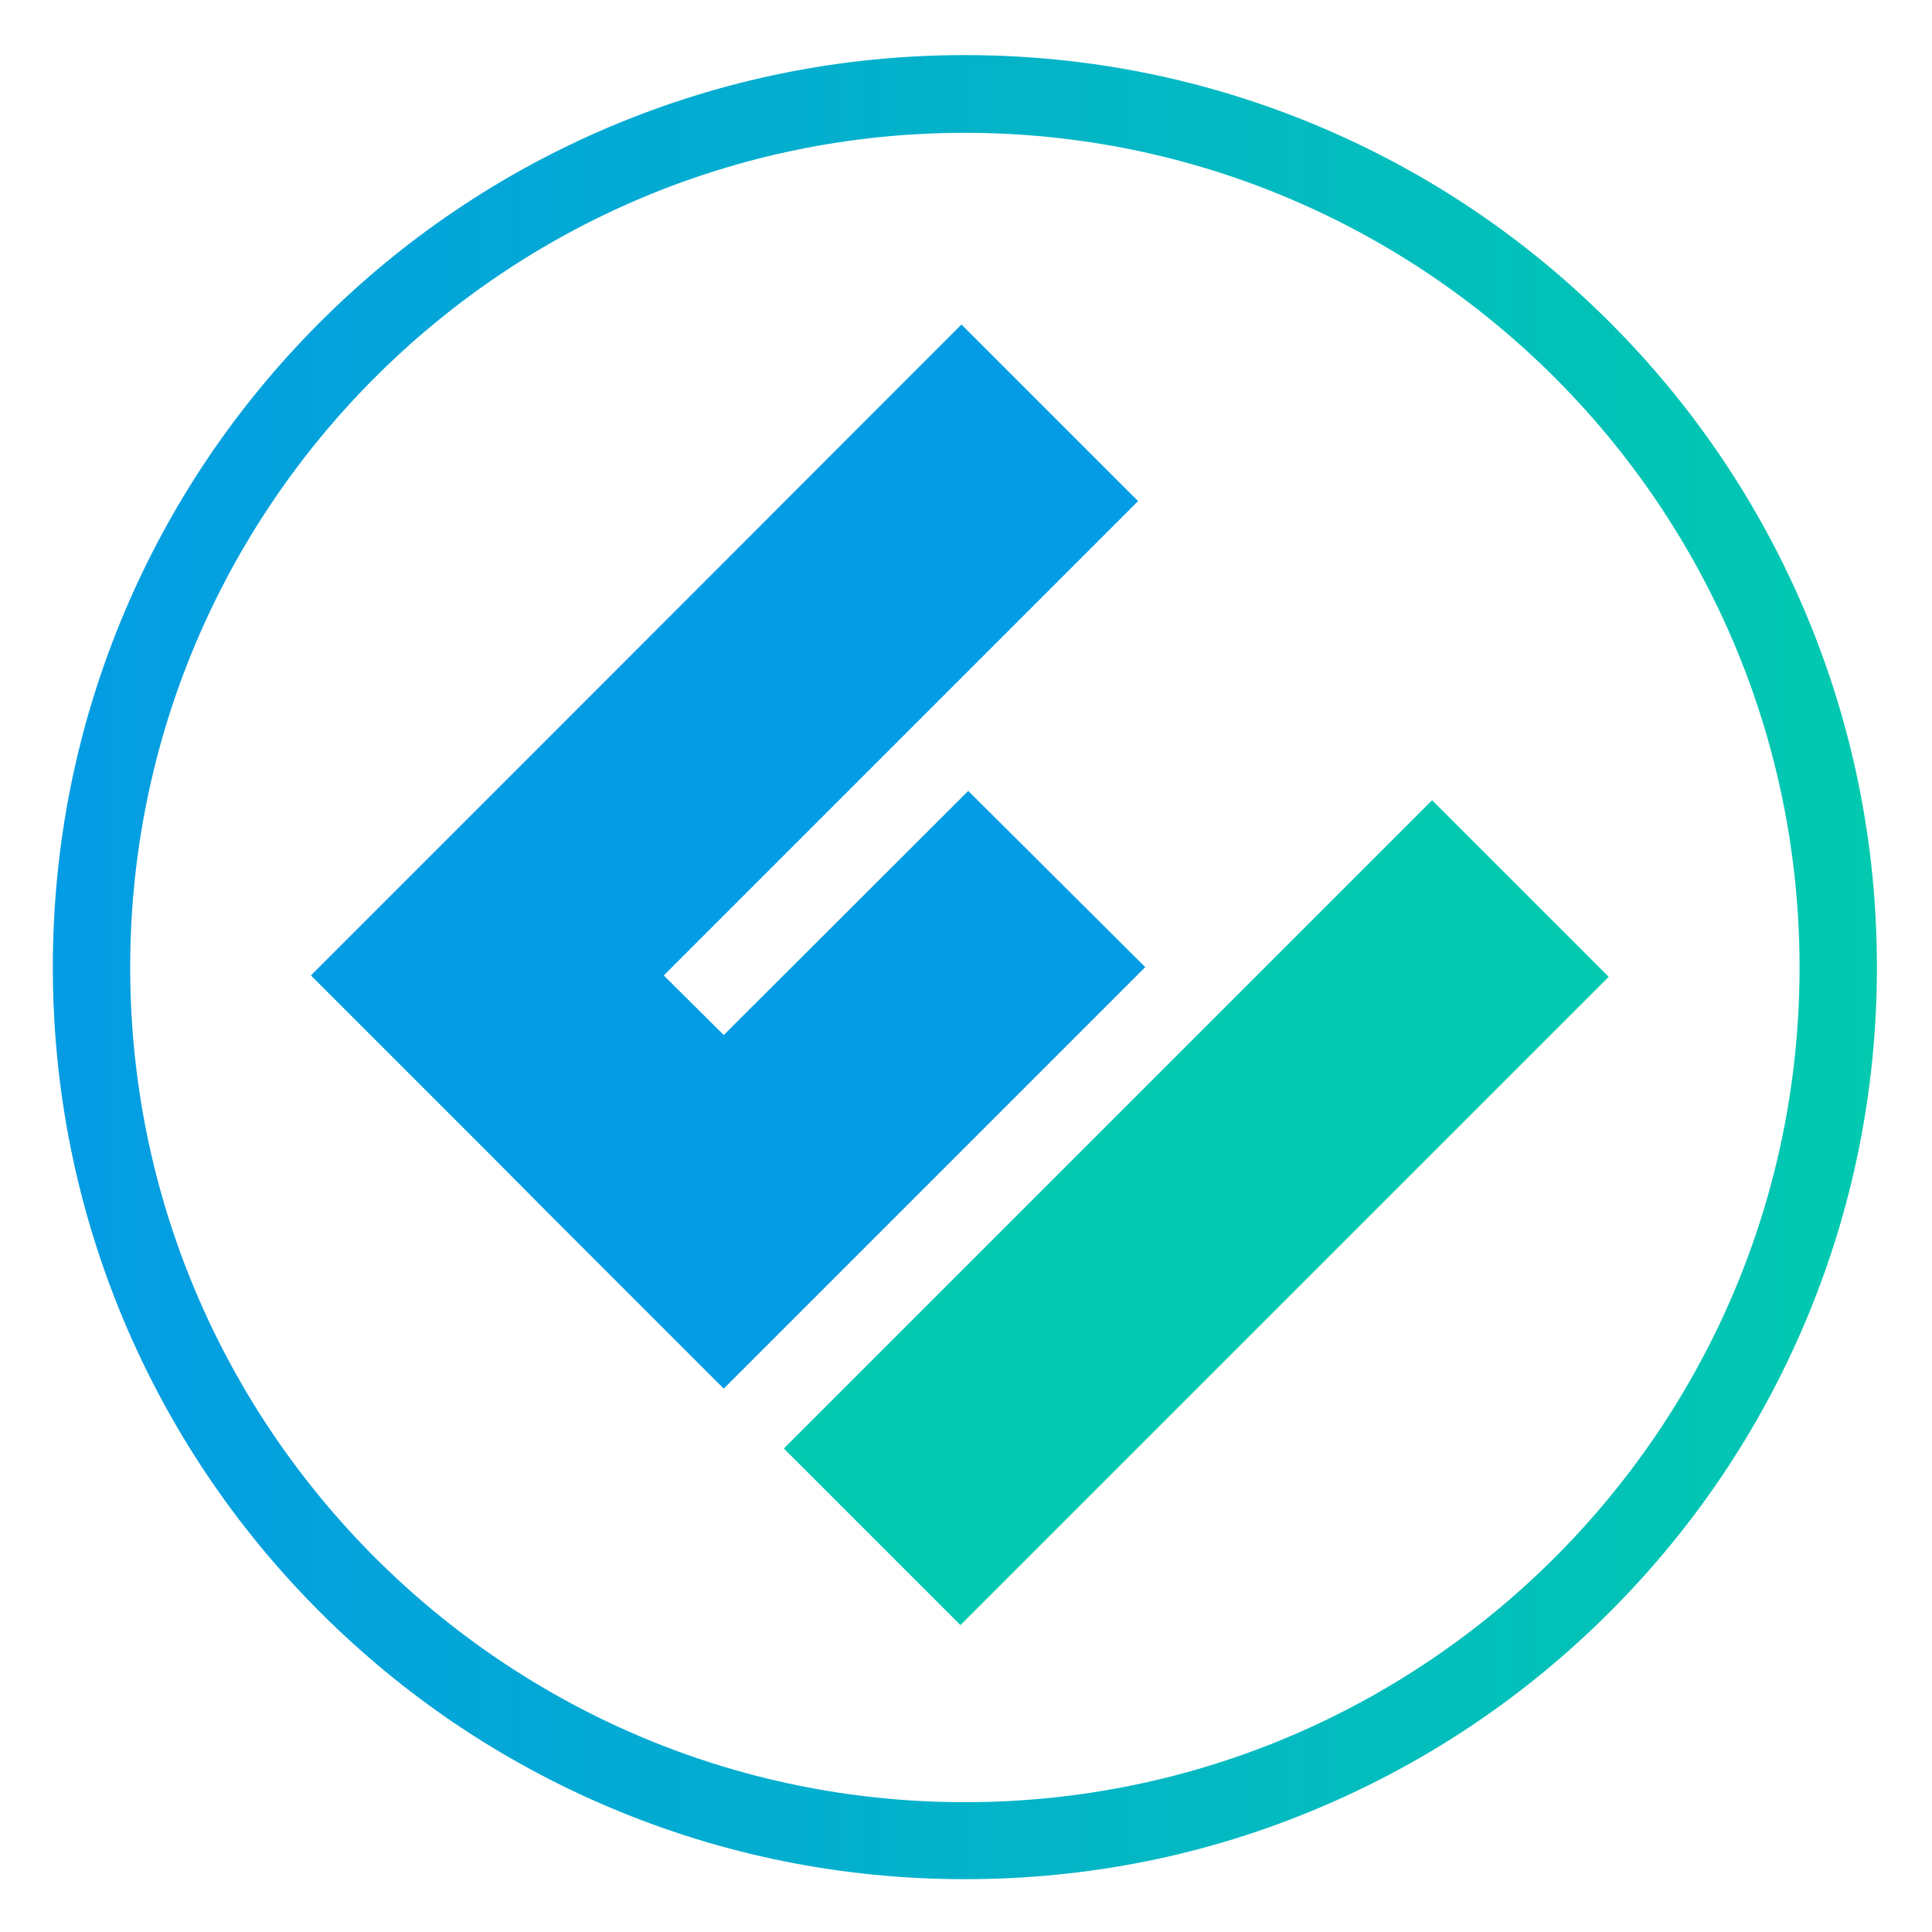 <?xml version="1.0" encoding="utf-8"?>
<!-- Generator: Adobe Illustrator 26.0.0, SVG Export Plug-In . SVG Version: 6.00 Build 0)  -->
<svg version="1.1" id="Capa_1" xmlns="http://www.w3.org/2000/svg" xmlns:xlink="http://www.w3.org/1999/xlink" x="0px" y="0px"
	 viewBox="0 0 512 512" style="enable-background:new 0 0 512 512;" xml:space="preserve">
<style type="text/css">
	.st0{fill:url(#SVGID_1_);}
	.st1{fill:#02C9AF;}
	.st2{fill:#049CE4;}
</style>
<linearGradient id="SVGID_1_" gradientUnits="userSpaceOnUse" x1="14" y1="257.7" x2="497.4" y2="257.7" gradientTransform="matrix(1 0 0 -1 0 514)">
	<stop  offset="0" style="stop-color:#049CE4"/>
	<stop  offset="1" style="stop-color:#02C9AF"/>
</linearGradient>
<path class="st0" d="M255.7,498c-32.6,0-64.3-6.4-94.1-19c-28.8-12.2-54.6-29.6-76.8-51.8s-39.6-48-51.8-76.8
	c-12.6-29.8-19-61.5-19-94.1s6.4-64.3,19-94.1c12.2-28.8,29.6-54.6,51.8-76.8s48-39.6,76.8-51.8c29.8-12.6,61.5-19,94.1-19
	s64.3,6.4,94.1,19c28.8,12.2,54.6,29.6,76.8,51.8s39.6,48,51.8,76.8c12.6,29.8,19,61.5,19,94.1s-6.4,64.3-19,94.1
	c-12.2,28.8-29.6,54.6-51.8,76.8s-48,39.6-76.8,51.8C319.9,491.7,288.3,498,255.7,498z M255.7,35.2c-122,0-221.2,99.2-221.2,221.2
	s99.2,221.2,221.2,221.2s221.2-99.2,221.2-221.2S377.6,35.2,255.7,35.2z"/>
<rect x="195.6" y="288.3" transform="matrix(0.707 -0.707 0.707 0.707 -134.388 318.329)" class="st1" width="243" height="66.2"/>
<polygon class="st2" points="256.6,209.6 191.8,274.3 175.9,258.5 301.6,132.8 254.8,86 129.2,211.7 82.4,258.5 129.2,305.3 
	145,321.2 185.7,361.9 191.8,368 303.5,256.3 "/>
</svg>
